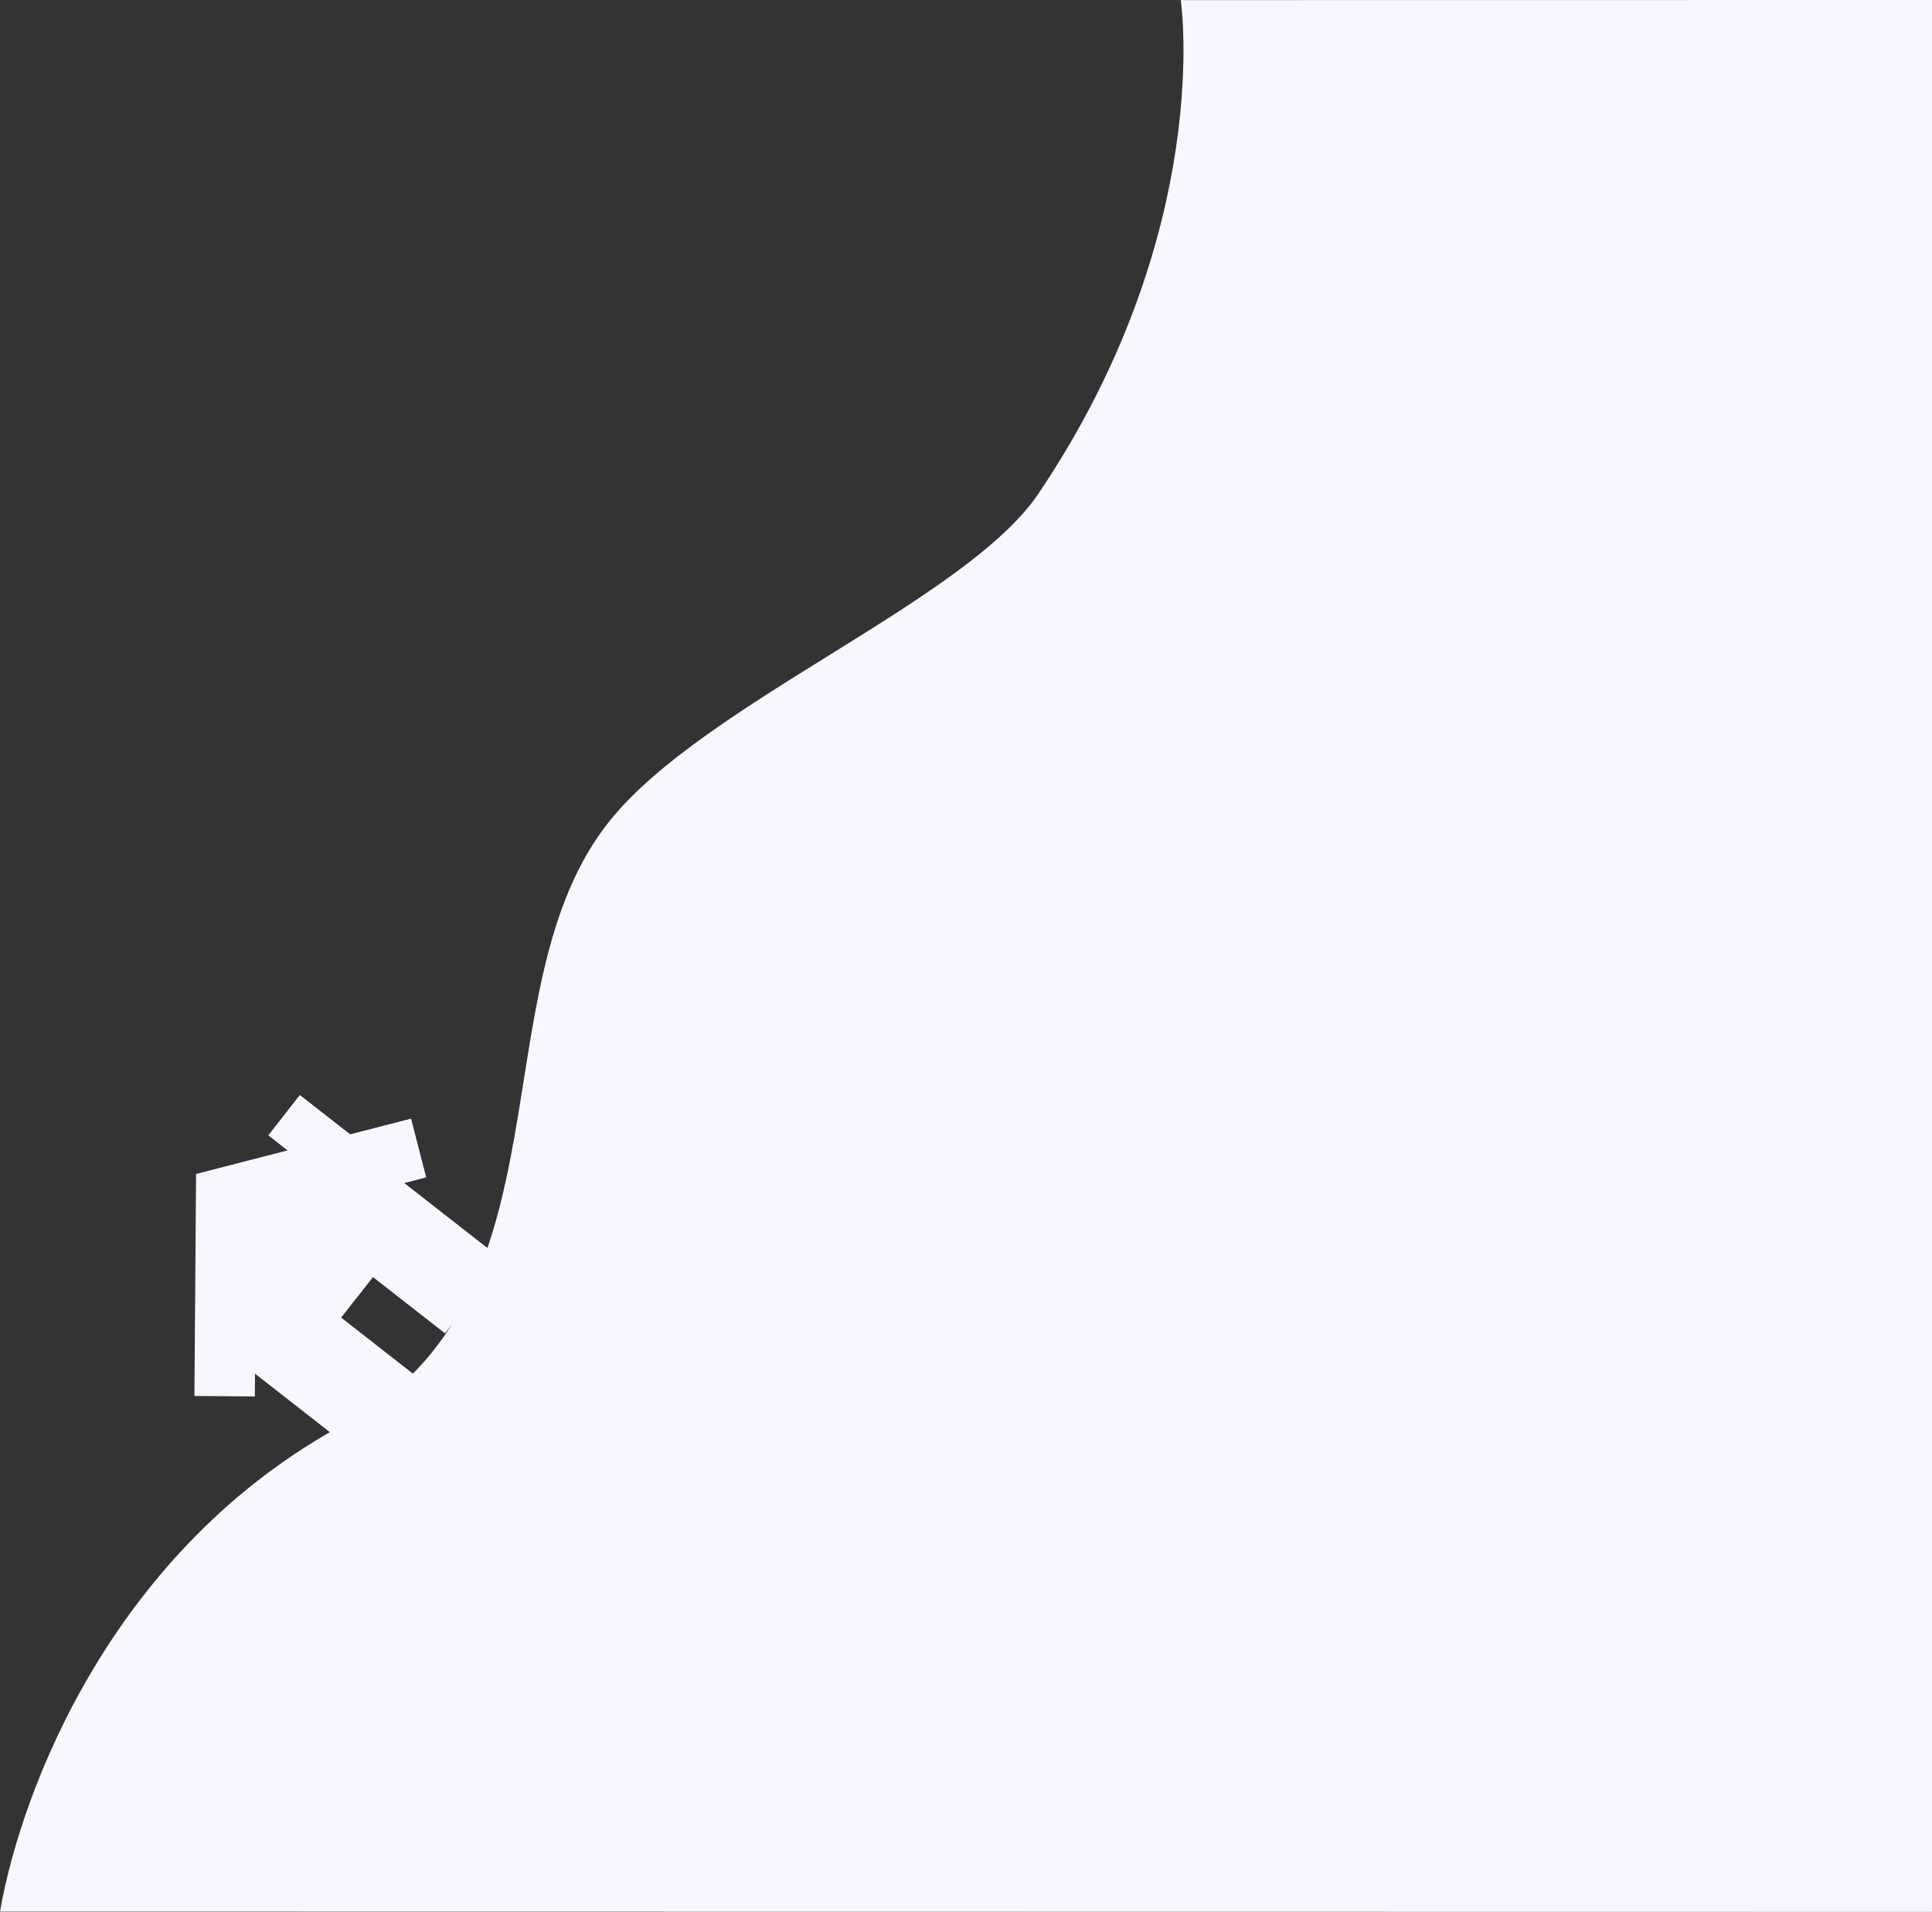 <svg xmlns="http://www.w3.org/2000/svg" width="1919.965" height="1899.896" viewBox="0 0 1919.965 1899.896"><rect x="0" y="0" width="1919.965" height="1899.896" fill="#333333" stroke="none"/><g transform="translate(0 -100.052)"><path d="M17942.23,126.079s34.293,229.7-141.492,490.54c-71.557,106.182-330.768,207.287-425.418,324.333-134.248,166.012-32.367,475.393-263.568,599.795s-321.965,364.082-342.93,484.864c221.23,0,1919.965.273,1919.965.273l-.006-1899.9" transform="translate(-16768.822 -25.934)" fill="#f7f7ff"/><g transform="translate(87.25 1404.491) rotate(-52)"><path d="M240.468,92.483V242.334h-92.53V151.5H96.61v90.835H0V92.483L120.234,0Z" transform="translate(54.546 49.905)" fill="#f7f7ff"/><path d="M300.052,96.372V32.995H249.416V57.417L174.78,0,0,134.459l36.617,47.595L174.78,75.77,312.943,182.053l36.617-47.594Z" transform="translate(0 0)" fill="#f7f7ff"/><path d="M120.234,92.483V242.334H27.7V151.5H0V0Z" transform="translate(174.78 49.905)" fill="#f7f7ff"/><path d="M174.78,134.459l-36.617,47.595L0,75.77V0L74.635,57.417V32.995h50.636V96.372Z" transform="translate(174.78 0)" fill="#f7f7ff"/></g></g></svg>